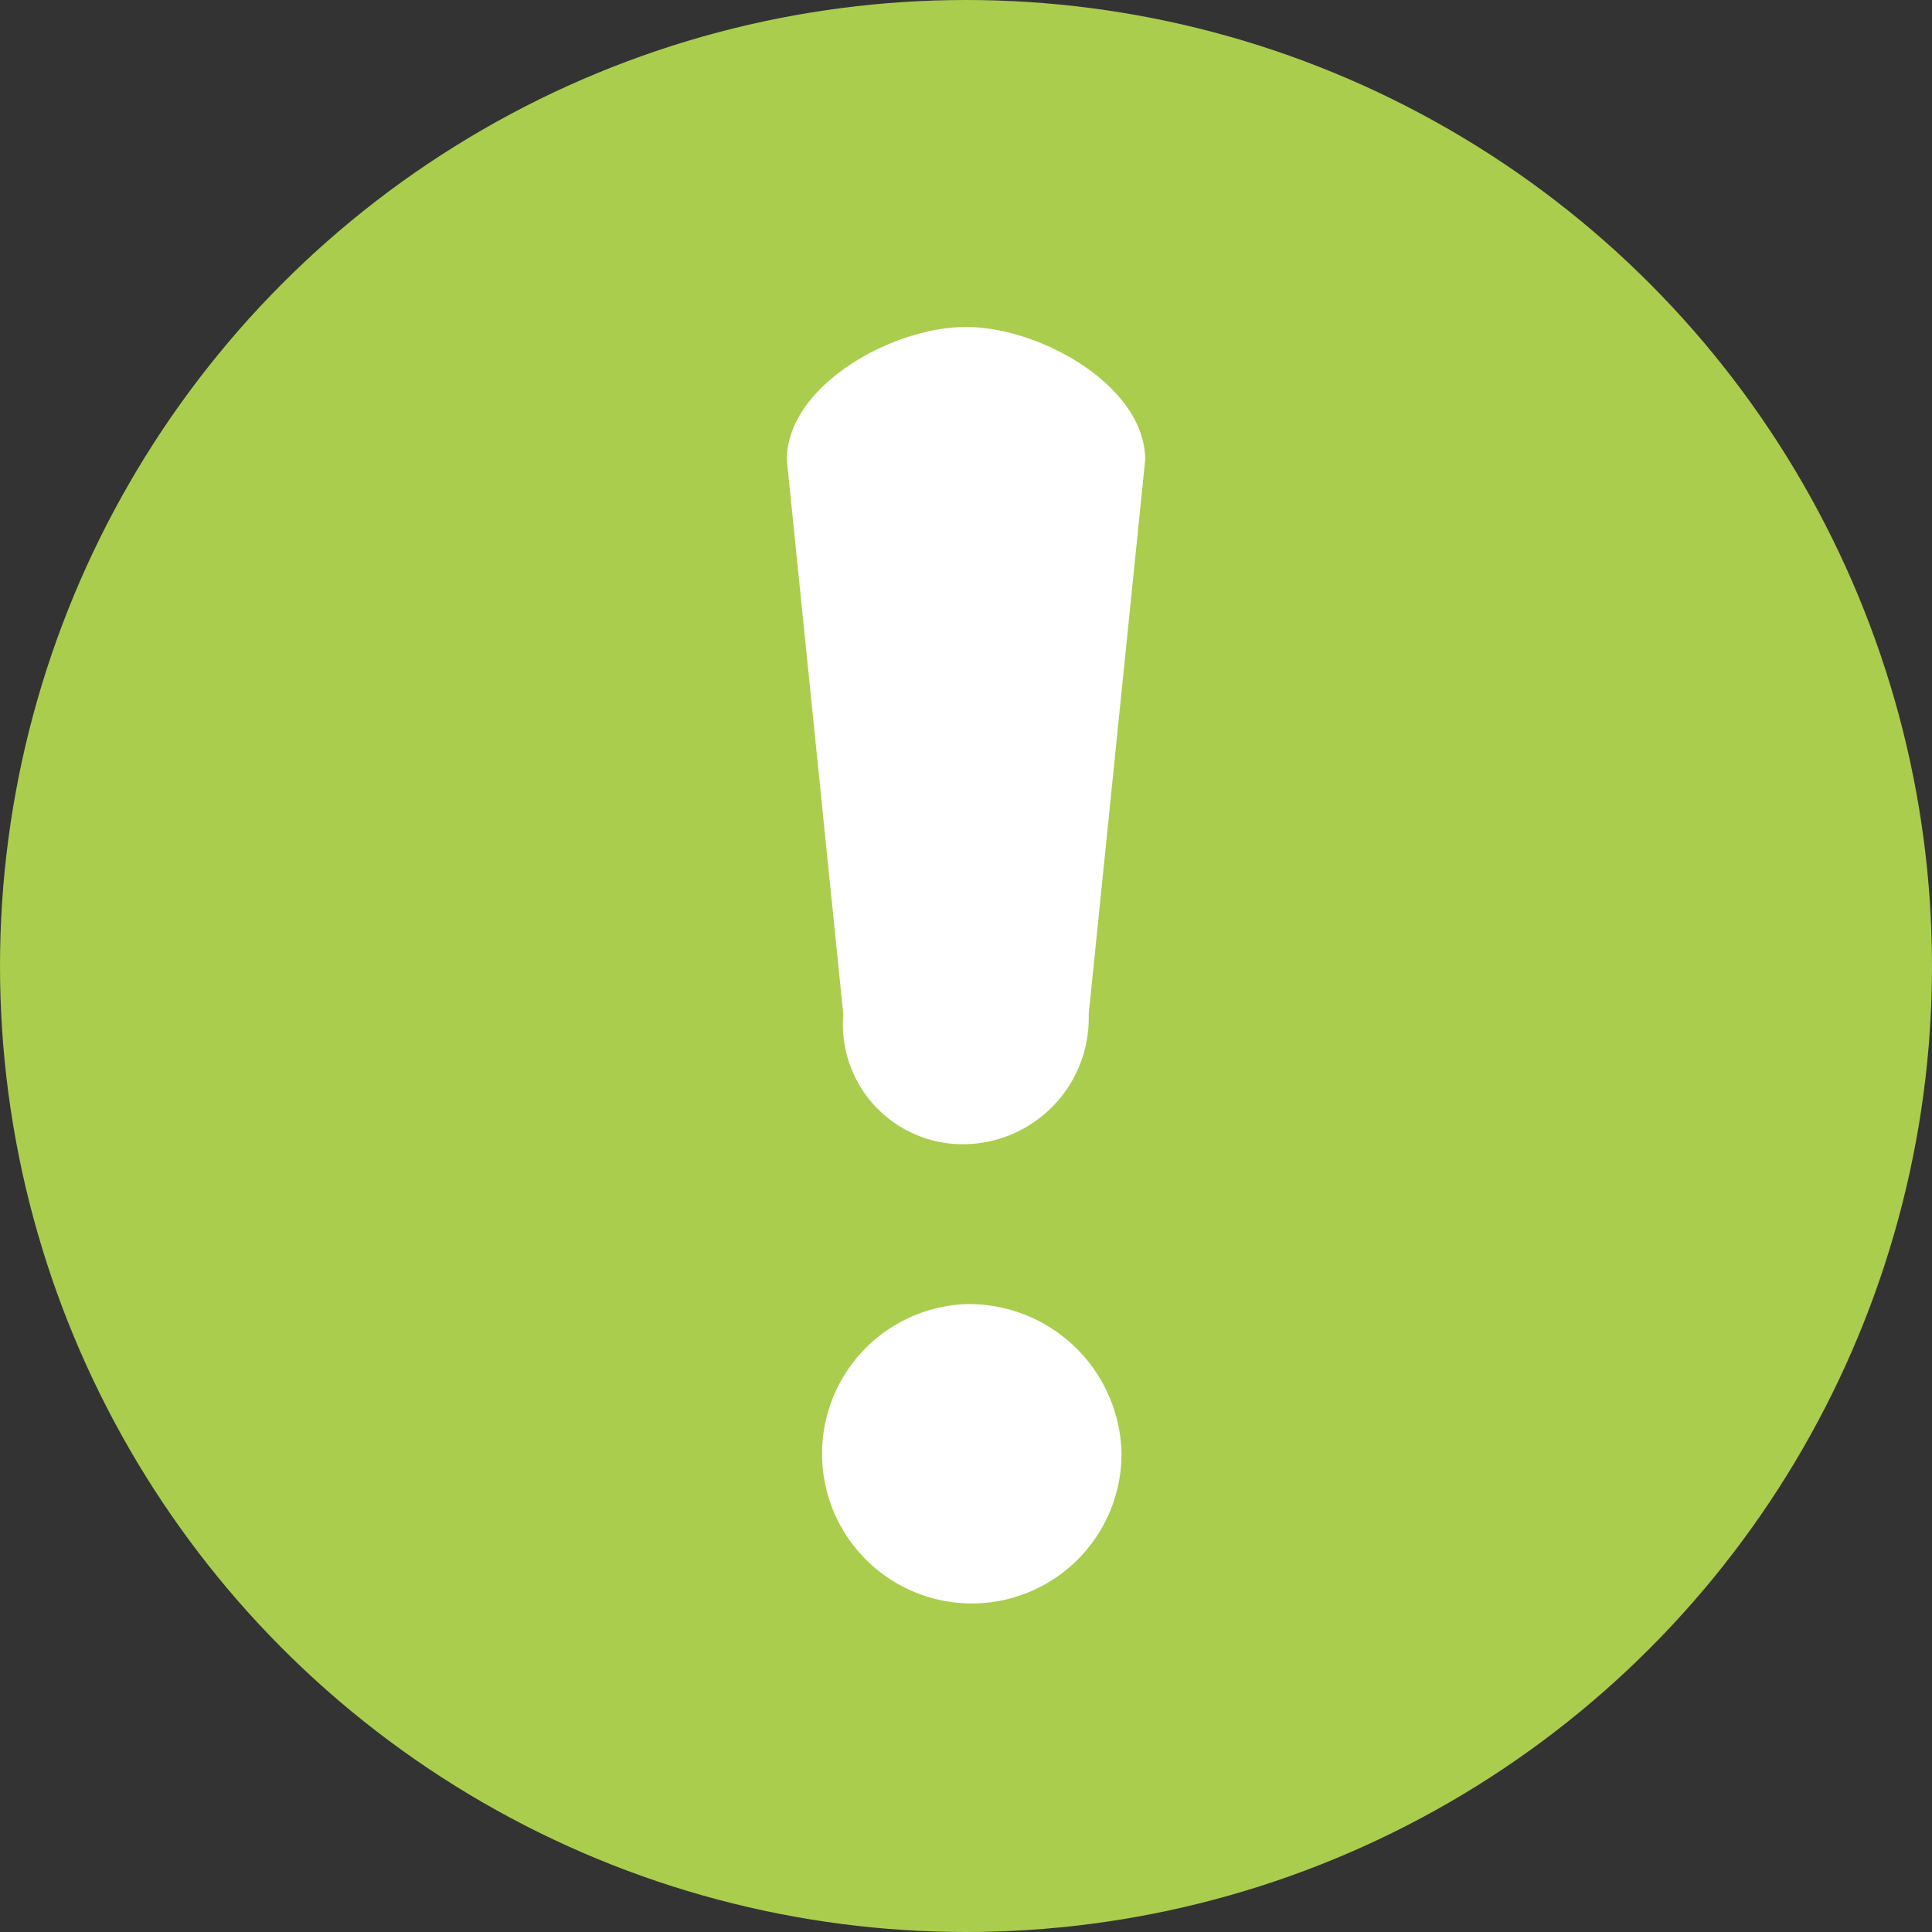 <svg id="Calque_1" data-name="Calque 1" xmlns="http://www.w3.org/2000/svg" viewBox="0 0 40 40"><rect x="0" y="0" width="40" height="40" fill="#333333" stroke="none"/><defs><style>.cls-1{fill:#aacd4e;}.cls-2{fill:#fff;fill-rule:evenodd;}</style></defs><title>pictos_articles</title><circle class="cls-1" cx="20" cy="20" r="20"/><path class="cls-2" d="M19.92,23.69A2.61,2.61,0,0,0,22.54,21L23.71,9.52C23.71,8,21.55,6.77,20,6.77S16.29,8,16.29,9.52L17.46,21A2.48,2.48,0,0,0,19.92,23.69ZM20,27a3.1,3.1,0,1,0,3.22,3.1A3.16,3.16,0,0,0,20,27Z"/></svg>